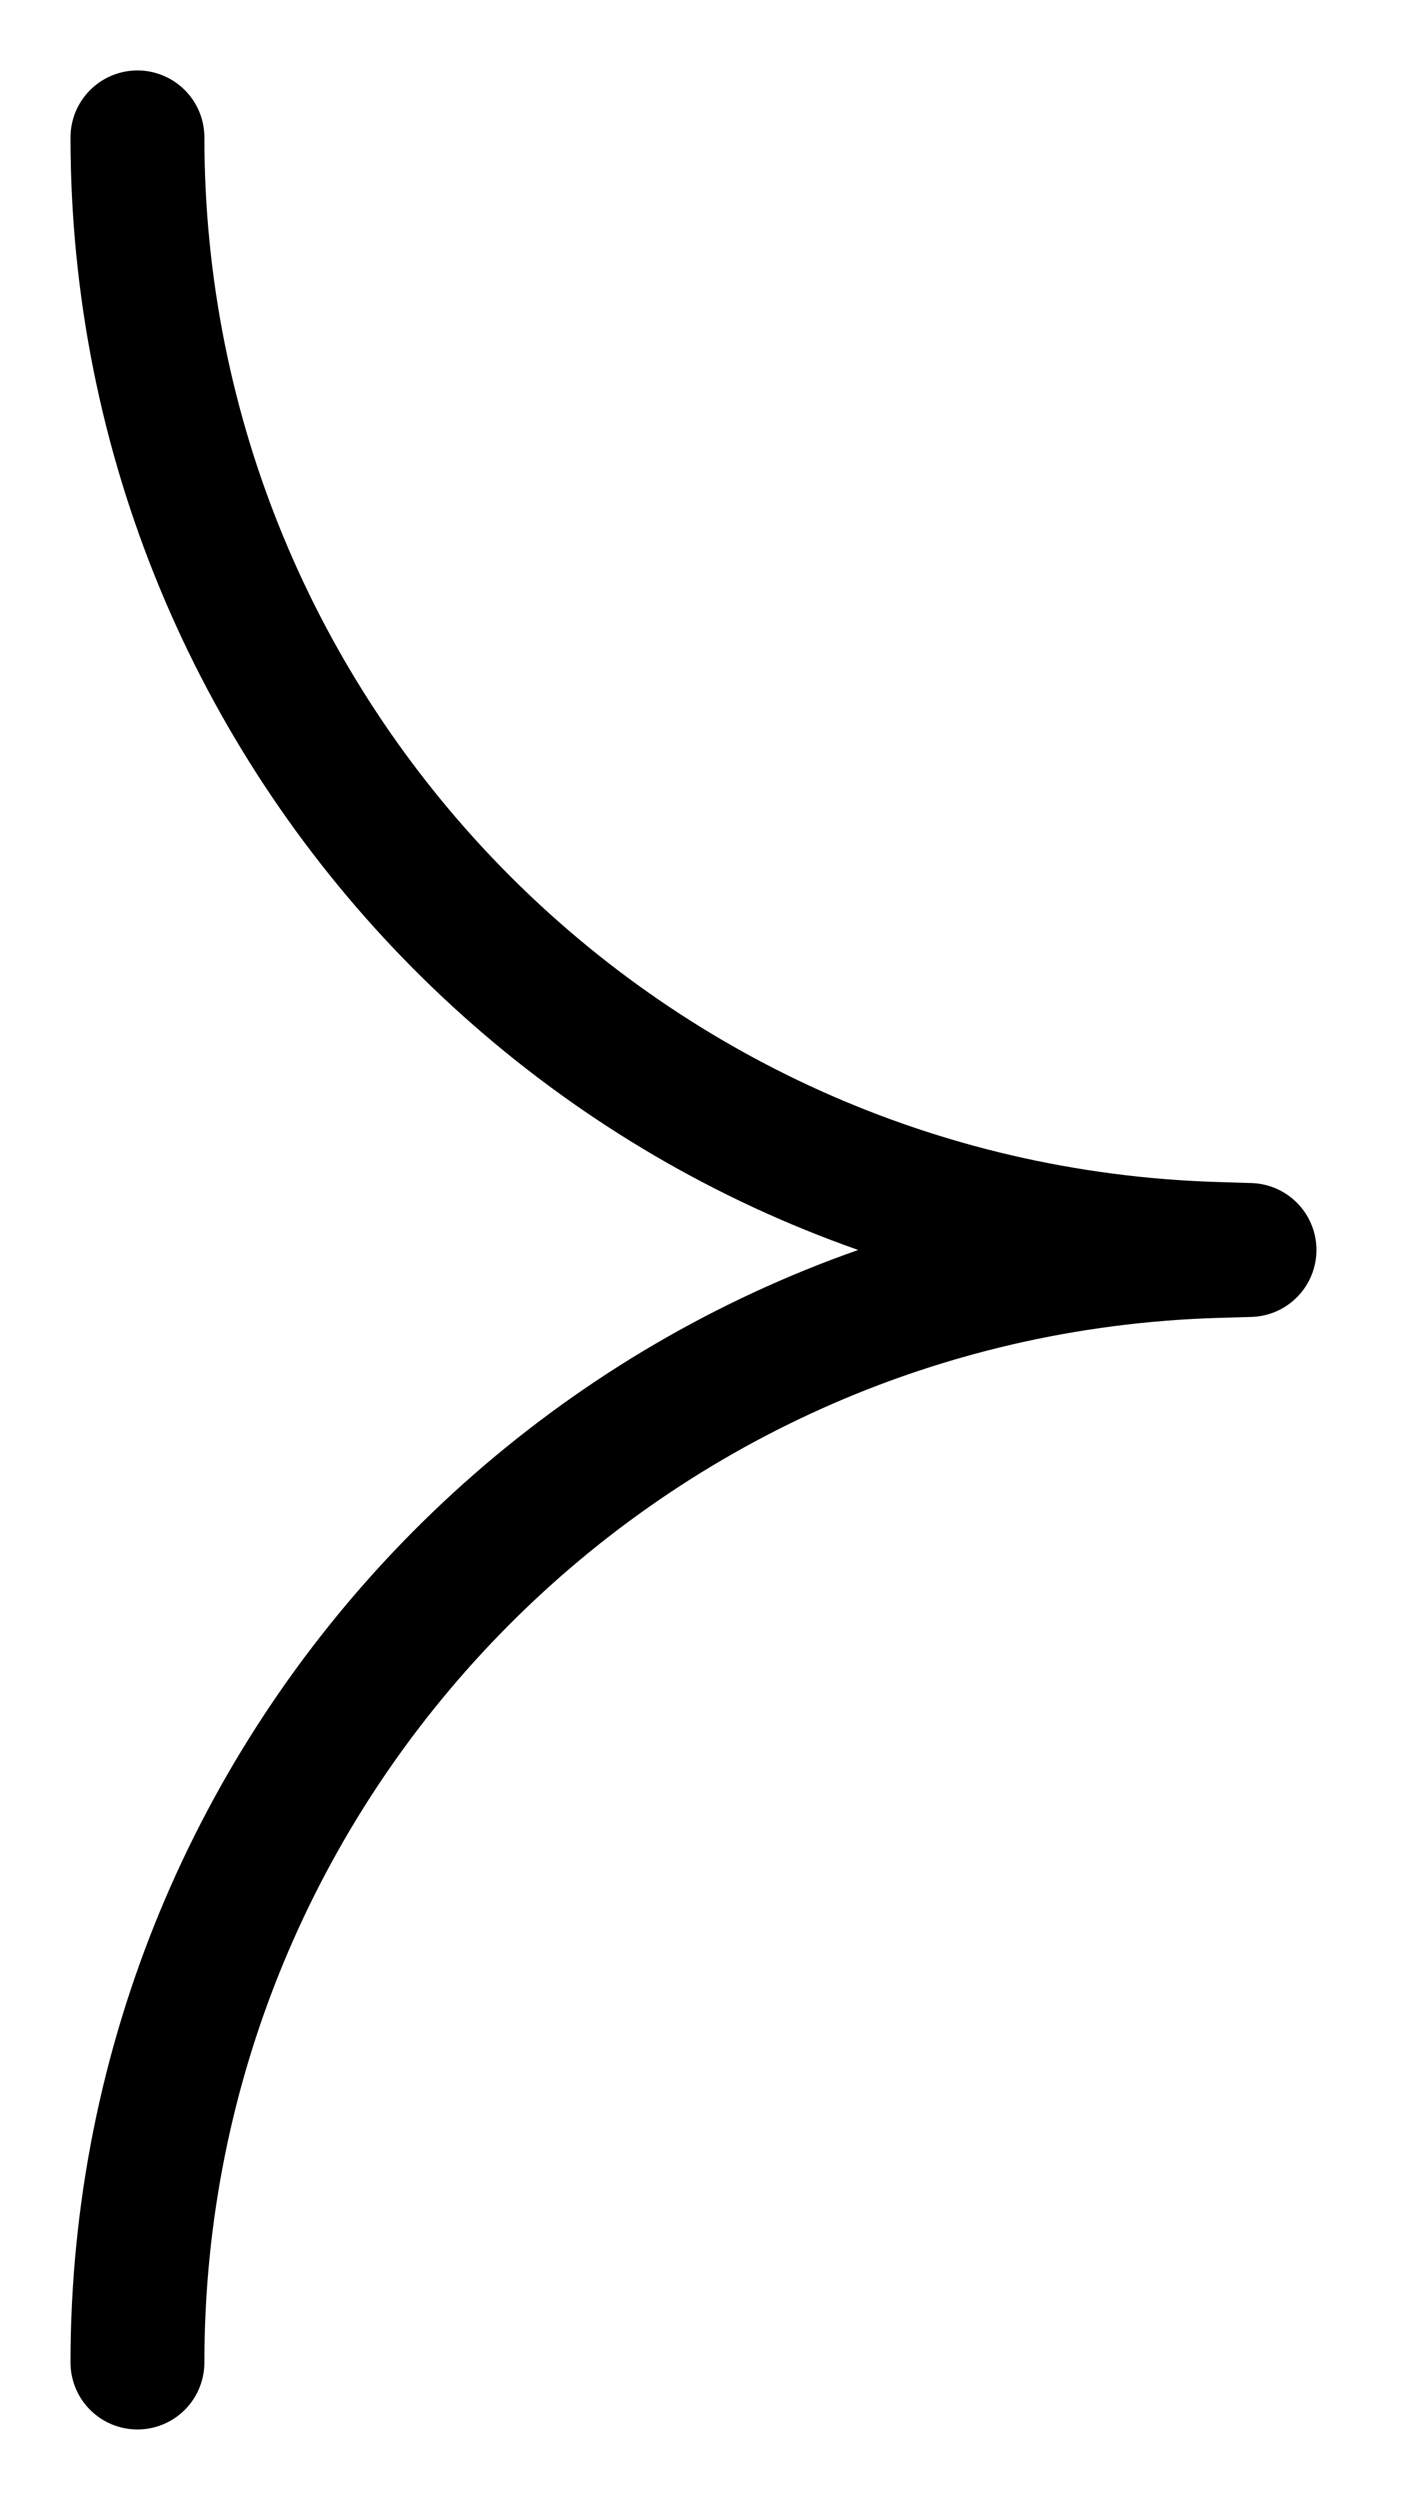 <svg width="16" height="28" viewBox="0 0 16 28" fill="none" xmlns="http://www.w3.org/2000/svg">
<path d="M1.54 26.46V26.46C1.54 19.727 6.891 14.213 13.622 14.011L14 14L13.617 13.988C6.889 13.784 1.54 8.271 1.54 1.539V1.539" stroke="black" stroke-width="1.5" stroke-miterlimit="10" stroke-linecap="round" stroke-linejoin="round"/>
</svg>
